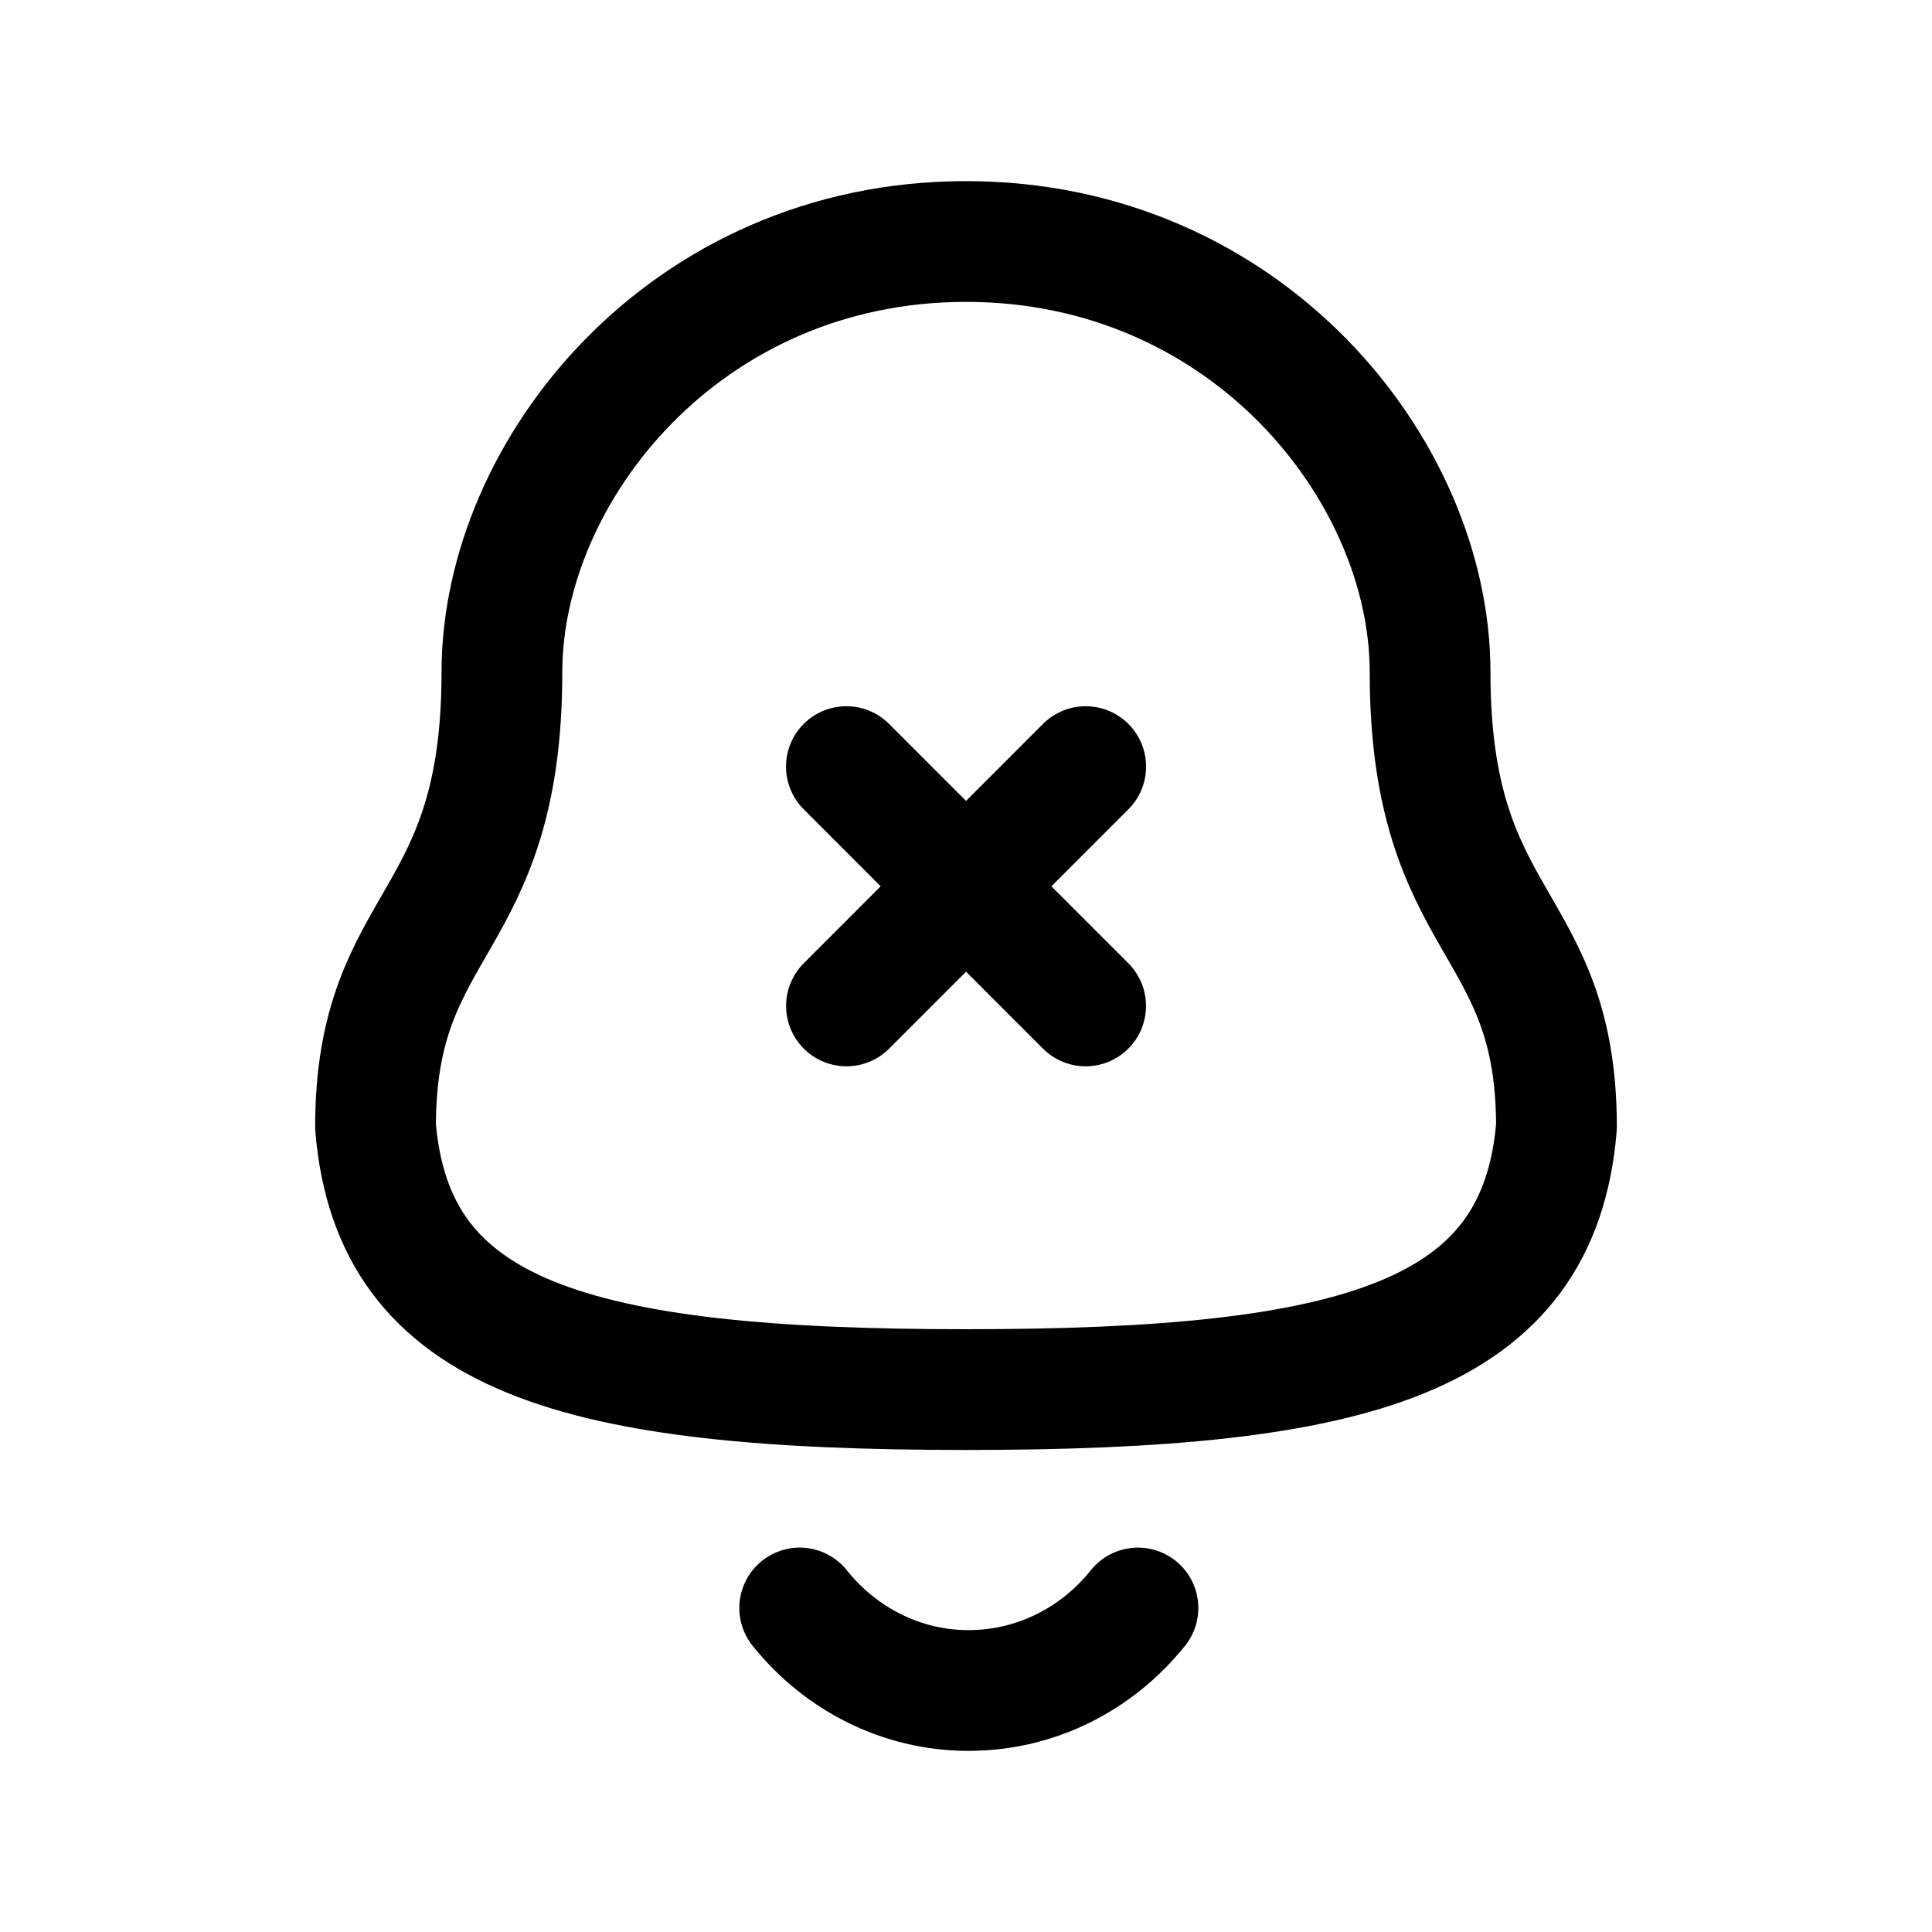 <svg width="24" height="24" viewBox="0 0 24 24" fill="none" xmlns="http://www.w3.org/2000/svg">
<path d="M4.665 13.997C4.883 16.611 7.134 17.262 12 17.262C16.865 17.262 19.116 16.619 19.335 13.997C19.335 11.386 17.765 11.553 17.765 8.349C17.765 5.847 15.49 3 12 3C8.51 3 6.235 5.847 6.235 8.35C6.235 11.554 4.665 11.388 4.665 13.997Z" stroke="black" stroke-width="1.5" stroke-linecap="round" stroke-linejoin="round"/>
<path d="M9.934 19.975C10.438 20.604 11.194 21 12.03 21C12.876 21 13.632 20.604 14.136 19.975" stroke="black" stroke-width="1.5" stroke-linecap="round" stroke-linejoin="round"/>
<path d="M13.486 12.496L10.514 9.523M10.515 12.496L13.487 9.523" stroke="black" stroke-width="1.5" stroke-linecap="round" stroke-linejoin="round"/>
</svg>